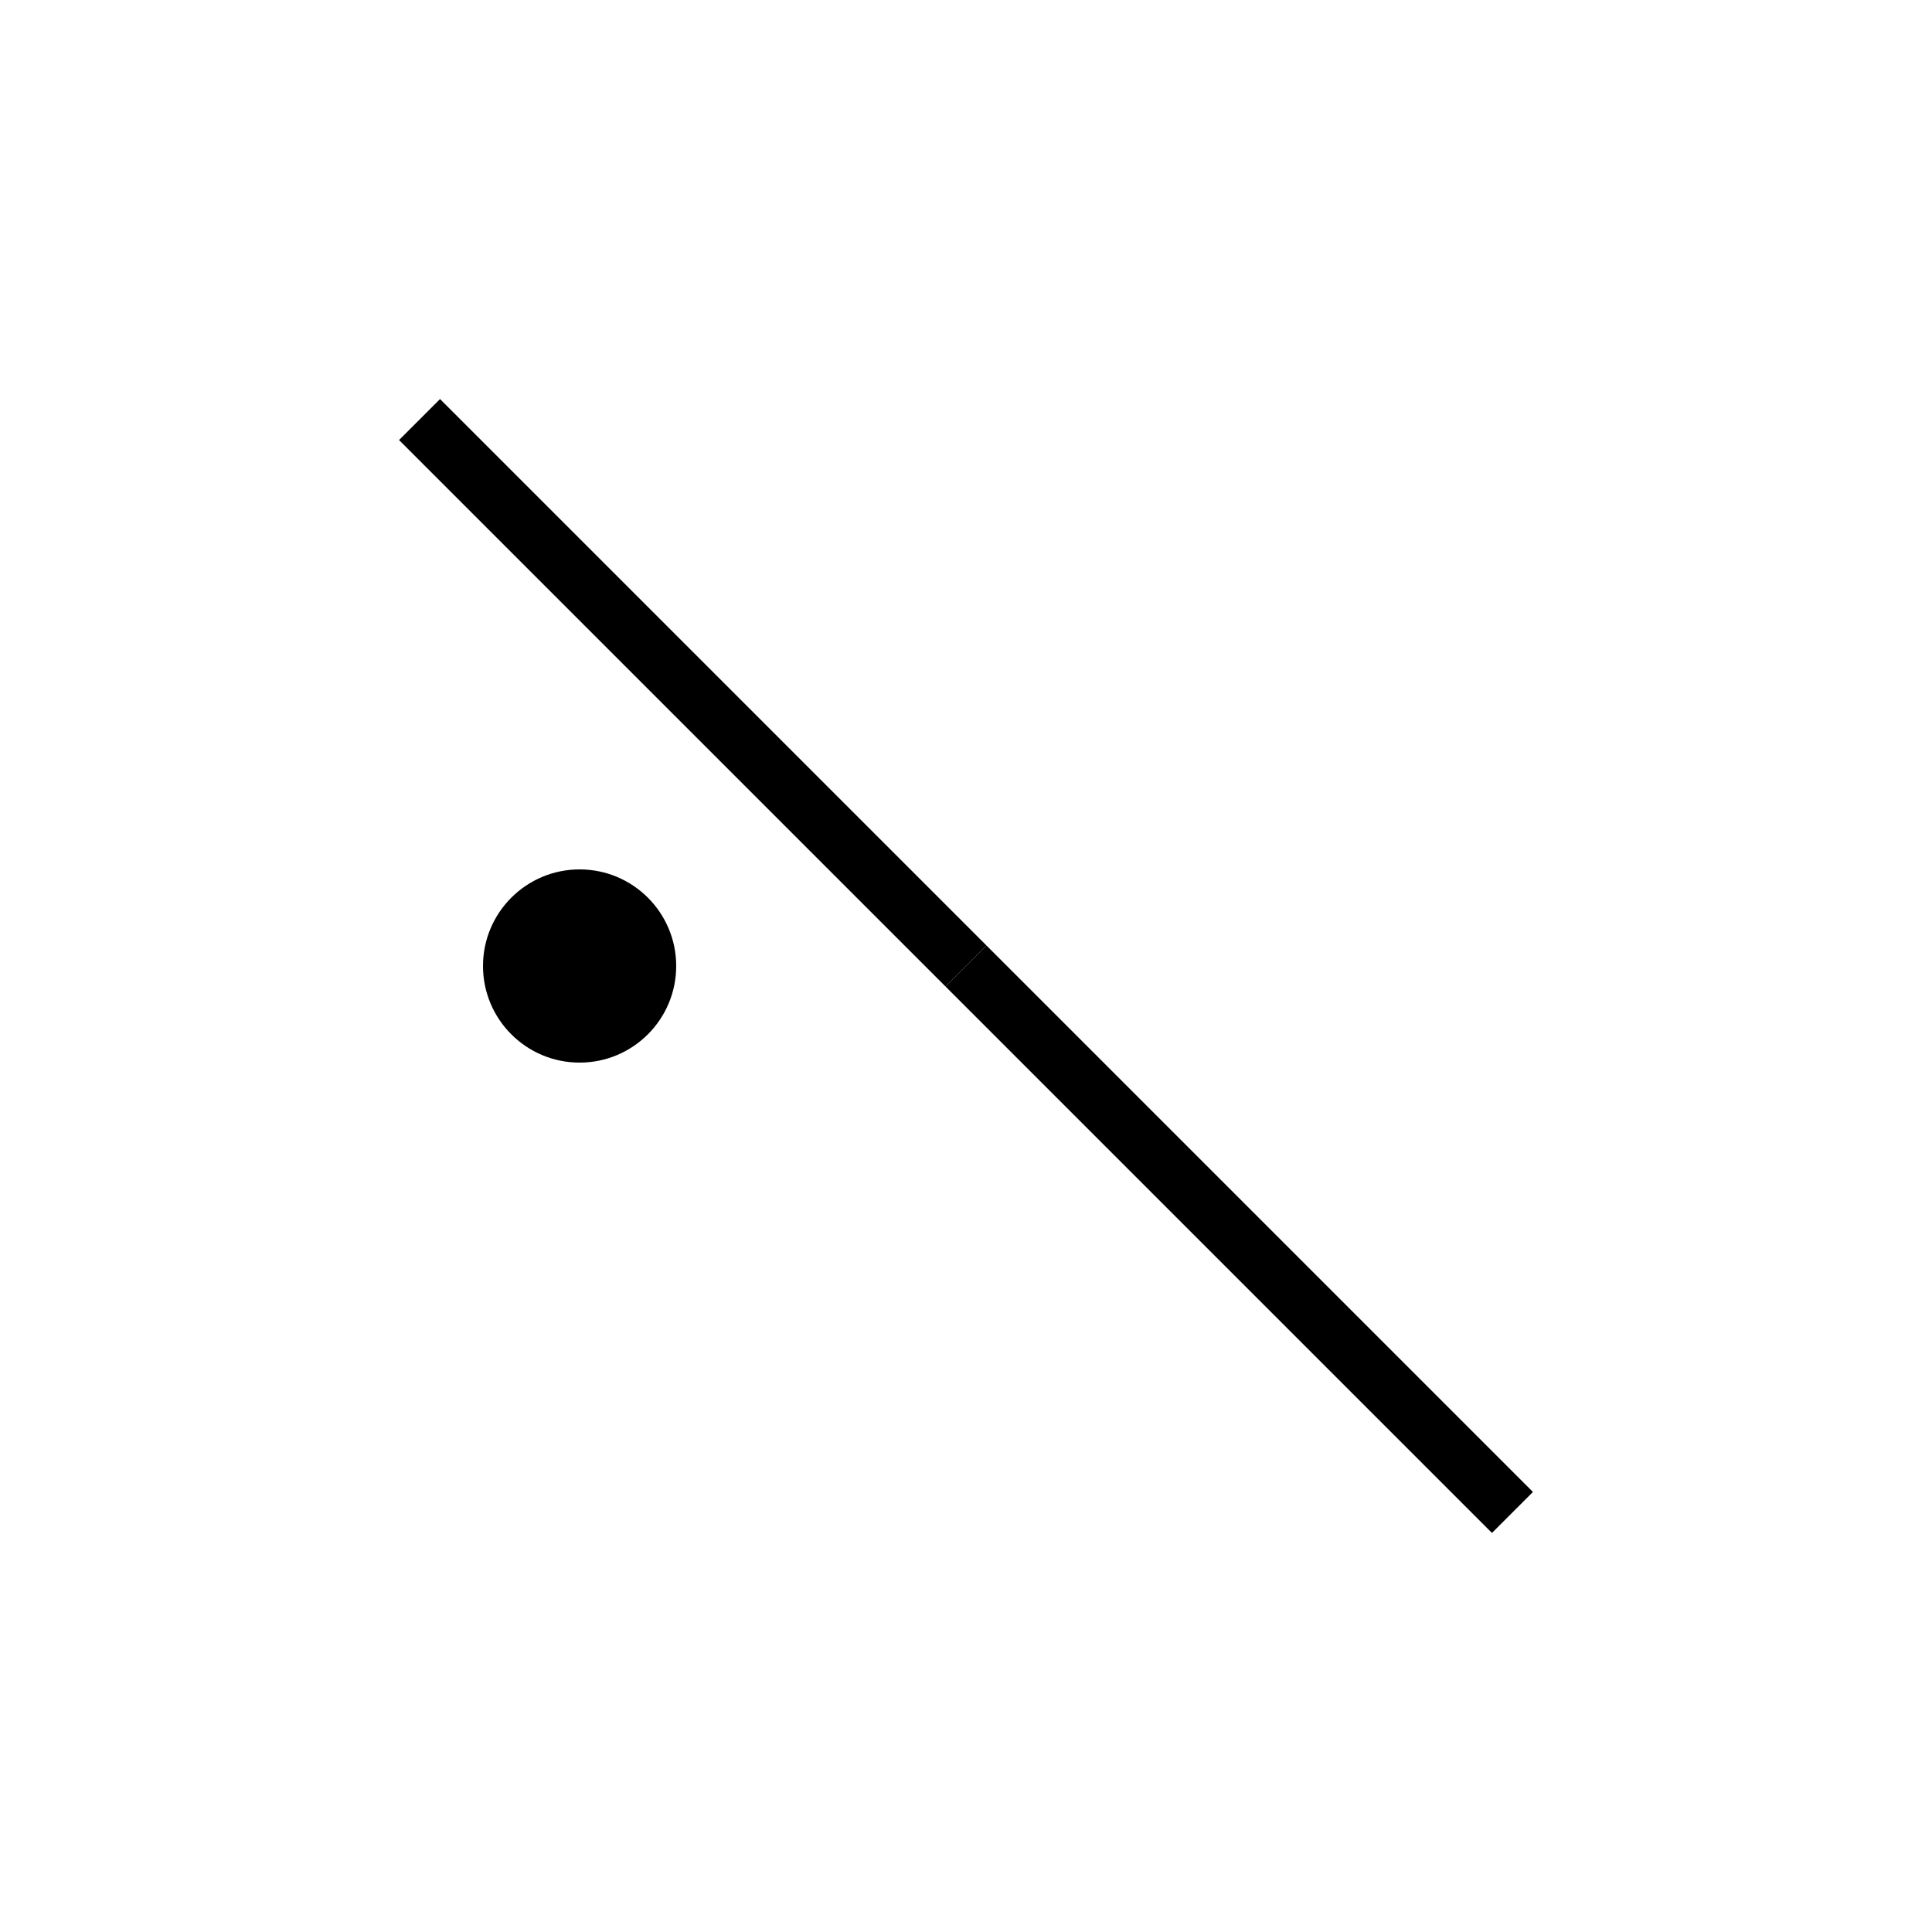 <svg width="100" height="100" viewBox="0 0 100 100" xmlns="http://www.w3.org/2000/svg">
  <!-- Y: Left section of second X (with dot) -->
  <line x1="50" y1="50" x2="90" y2="50" stroke="black" stroke-width="3" transform="rotate(45, 50, 50)"/>
  <line x1="50" y1="10" x2="50" y2="50" stroke="black" stroke-width="3" transform="rotate(-45, 50, 50)"/>
  <circle cx="30" cy="50" r="5" fill="black"/>
</svg>